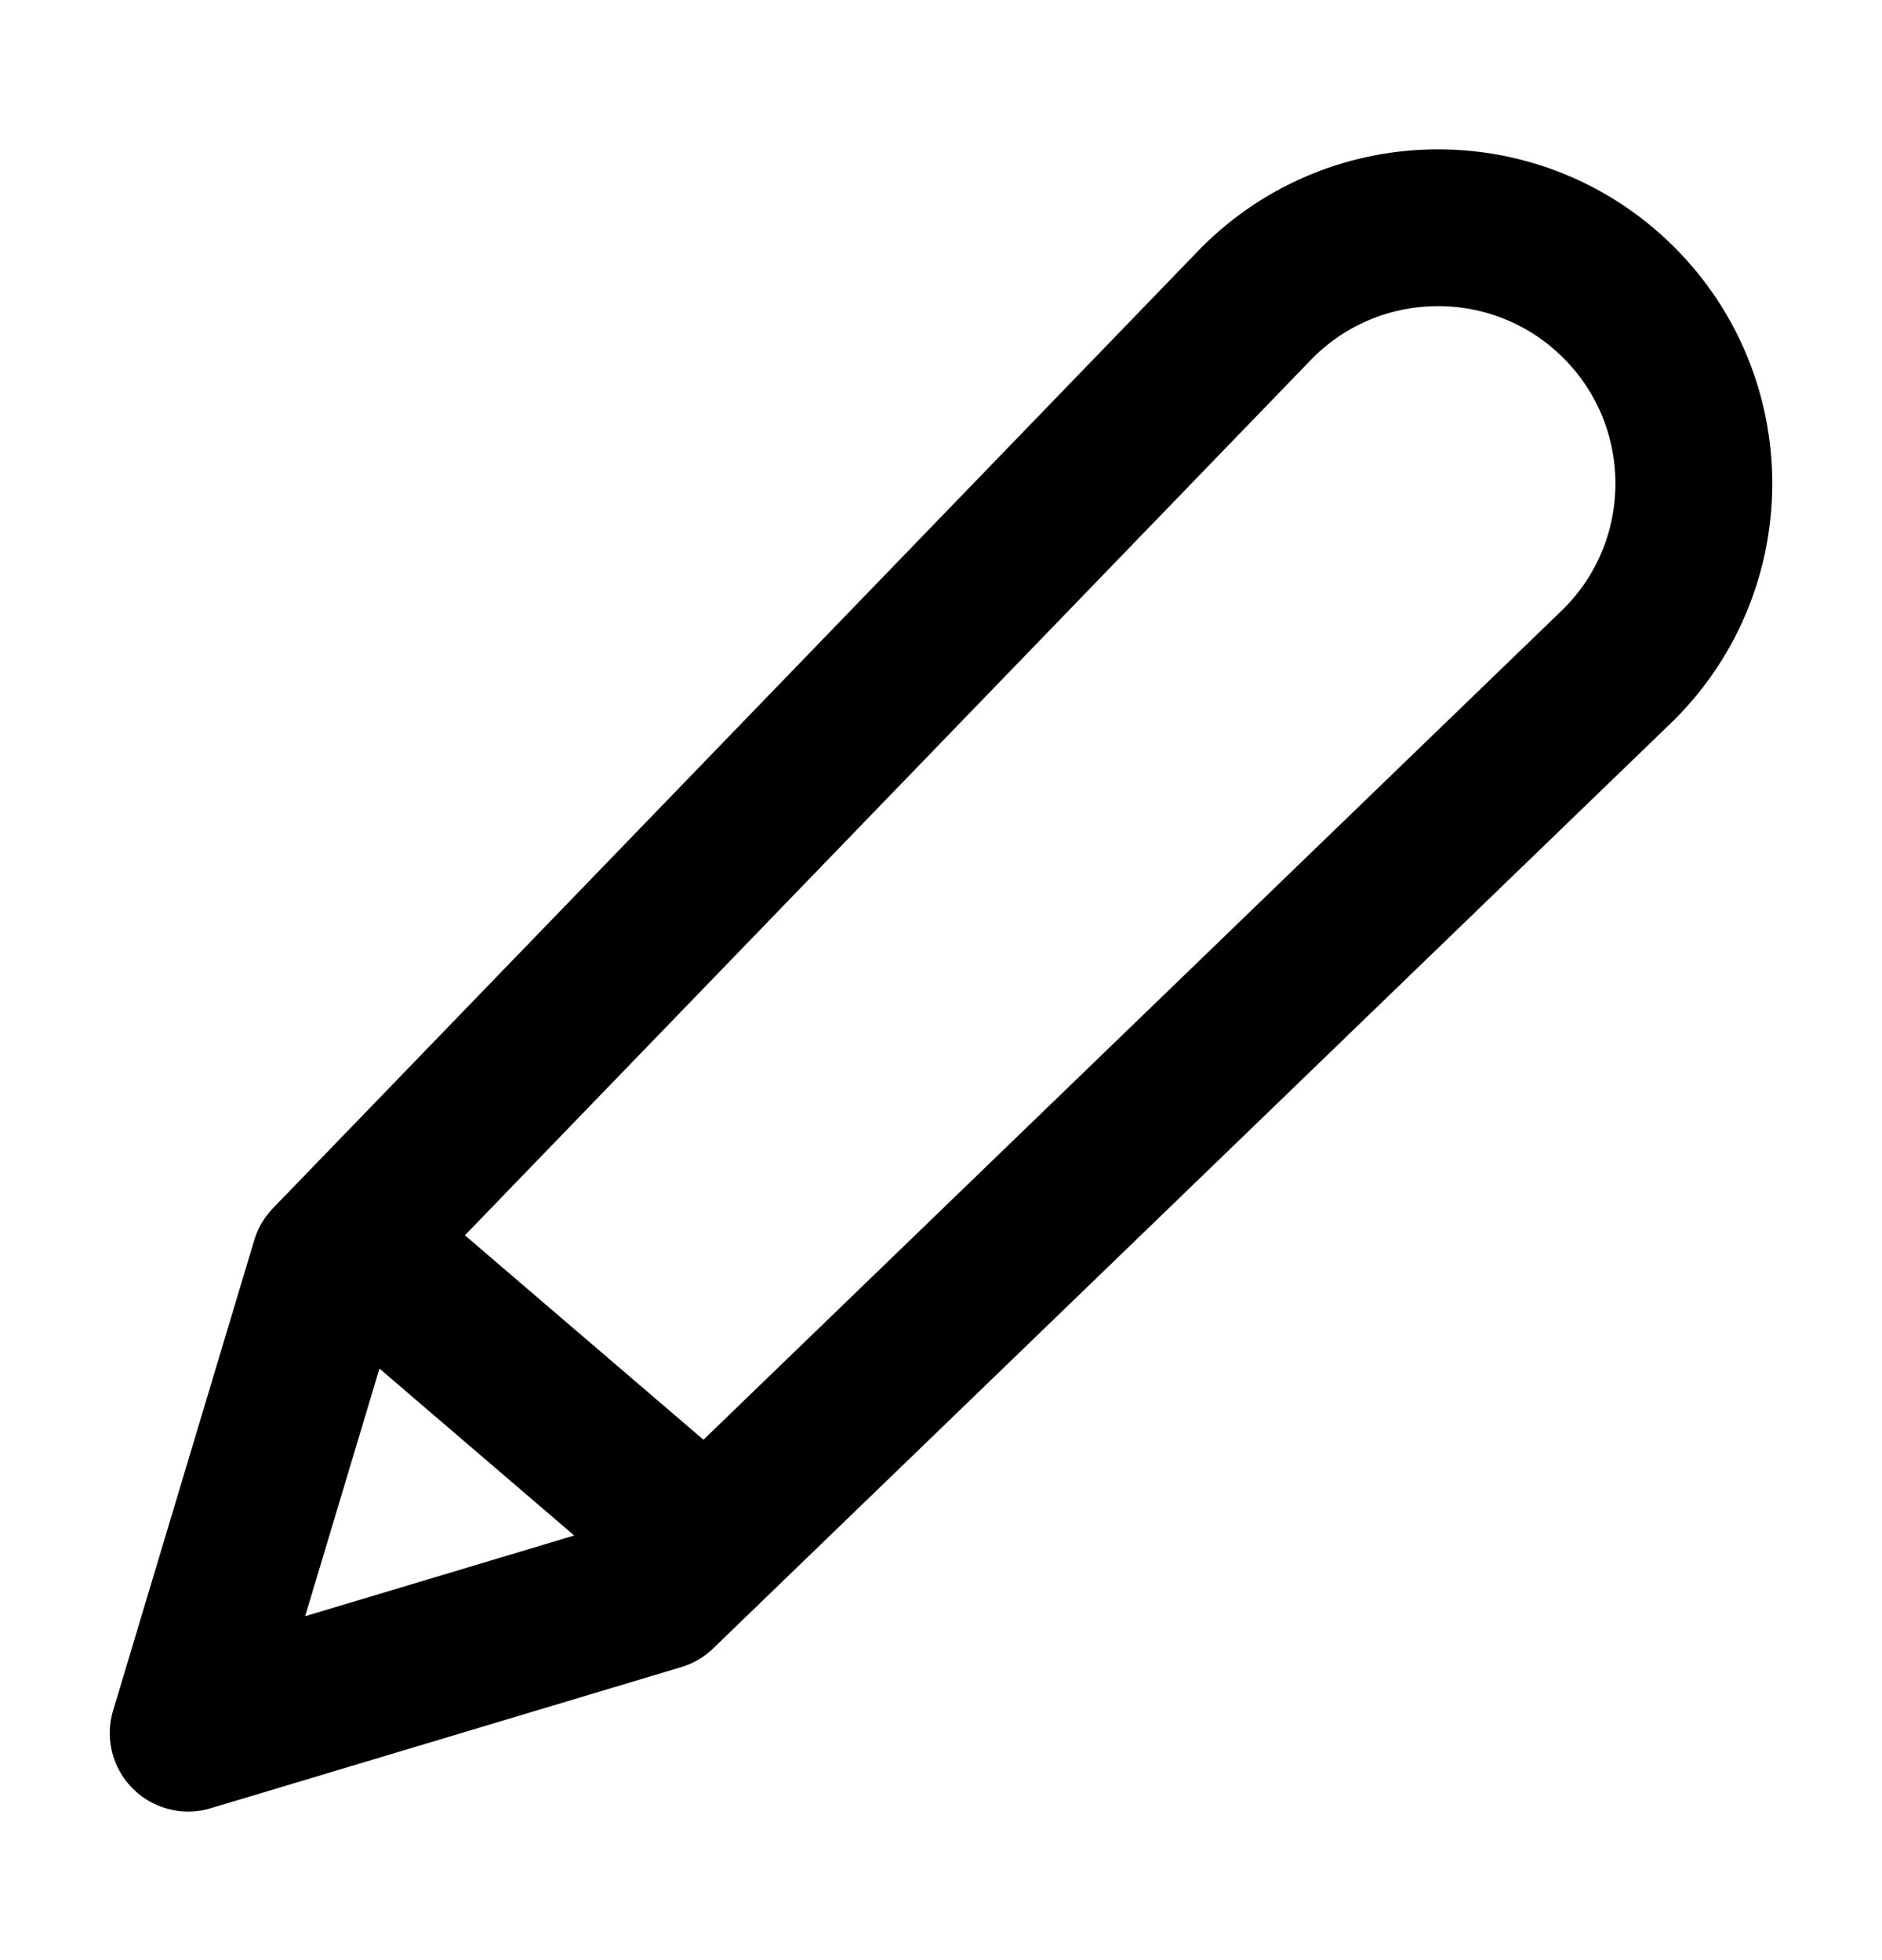 <svg width="24" height="25" viewBox="0 0 24 25" fill="none" xmlns="http://www.w3.org/2000/svg">
<path d="M4.8 16.105L9 19.705M4.2 16.105L16.032 3.86C17.306 2.586 19.371 2.586 20.645 3.86C21.919 5.134 21.919 7.2 20.645 8.473L8.4 20.305L2.4 22.105L4.2 16.105Z" stroke="black" stroke-width="2" stroke-linecap="round" stroke-linejoin="round"/>
</svg>
